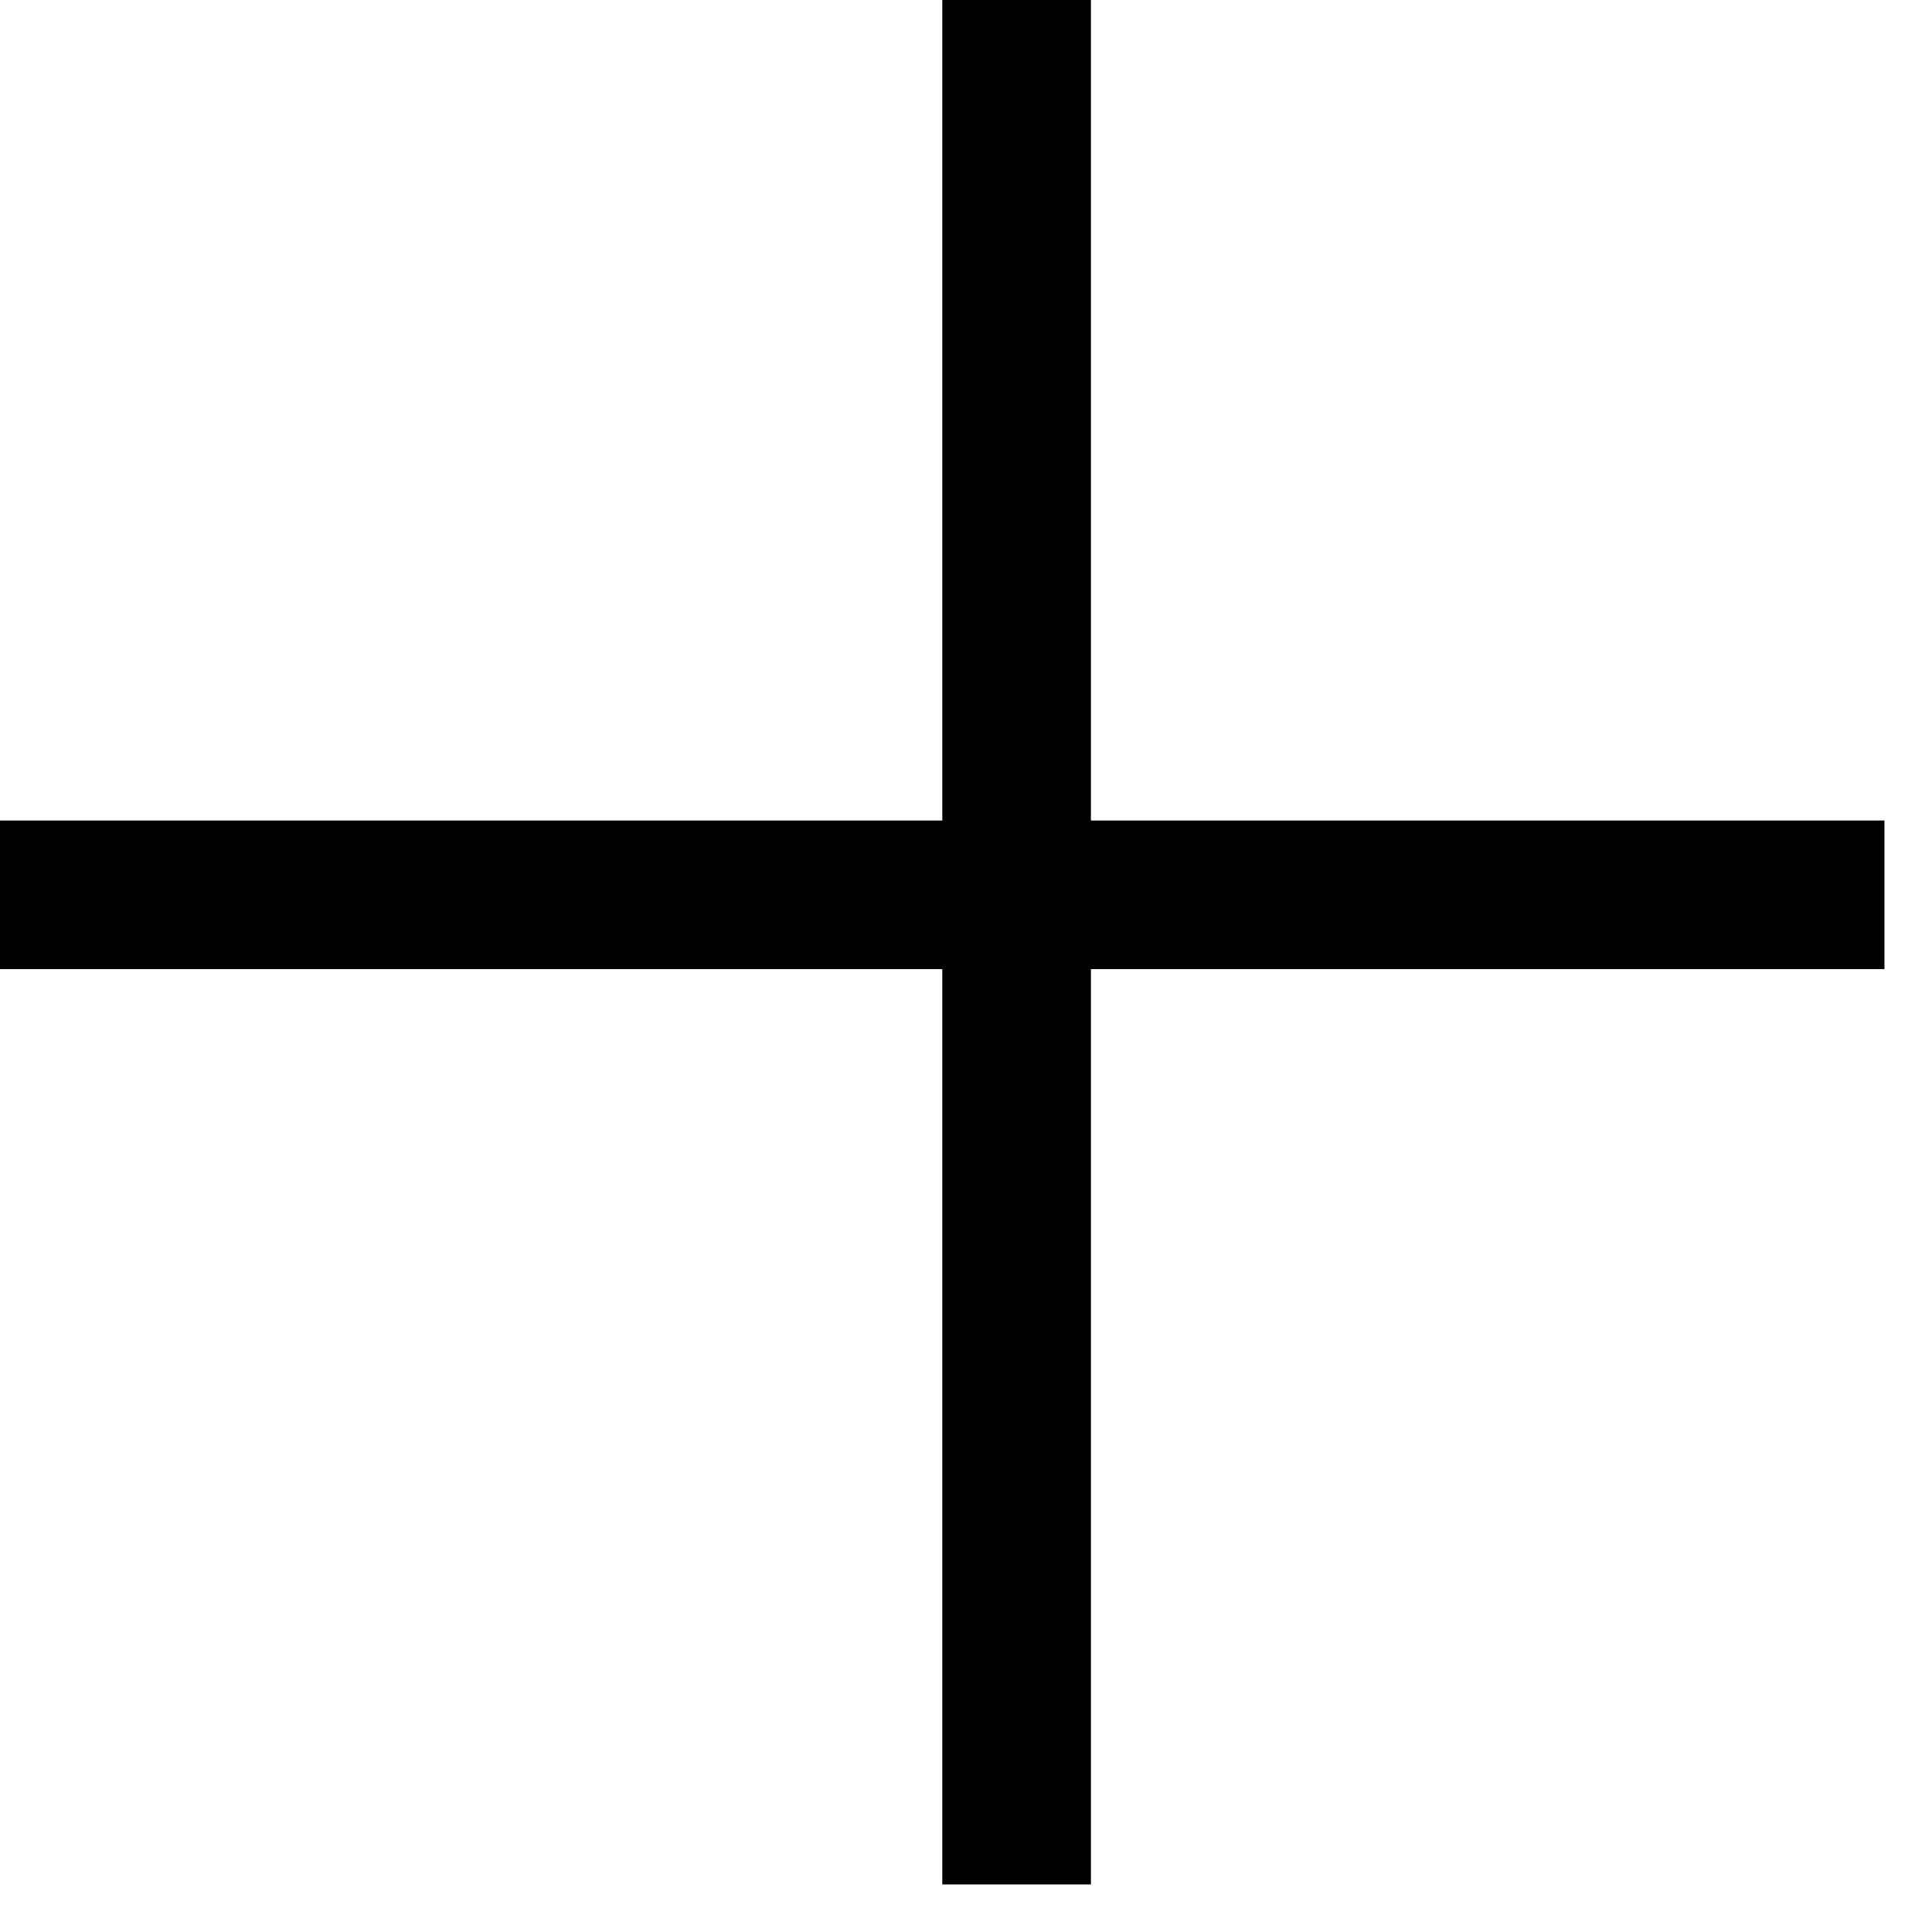 <svg width="26" height="26" viewBox="0 0 26 26" fill="none" xmlns="http://www.w3.org/2000/svg">
<line y1="12.042" x2="25.36" y2="12.042" stroke="black" stroke-width="2"/>
<line x1="13.681" y1="1.15864e-07" x2="13.681" y2="25.36" stroke="black" stroke-width="2"/>
</svg>
